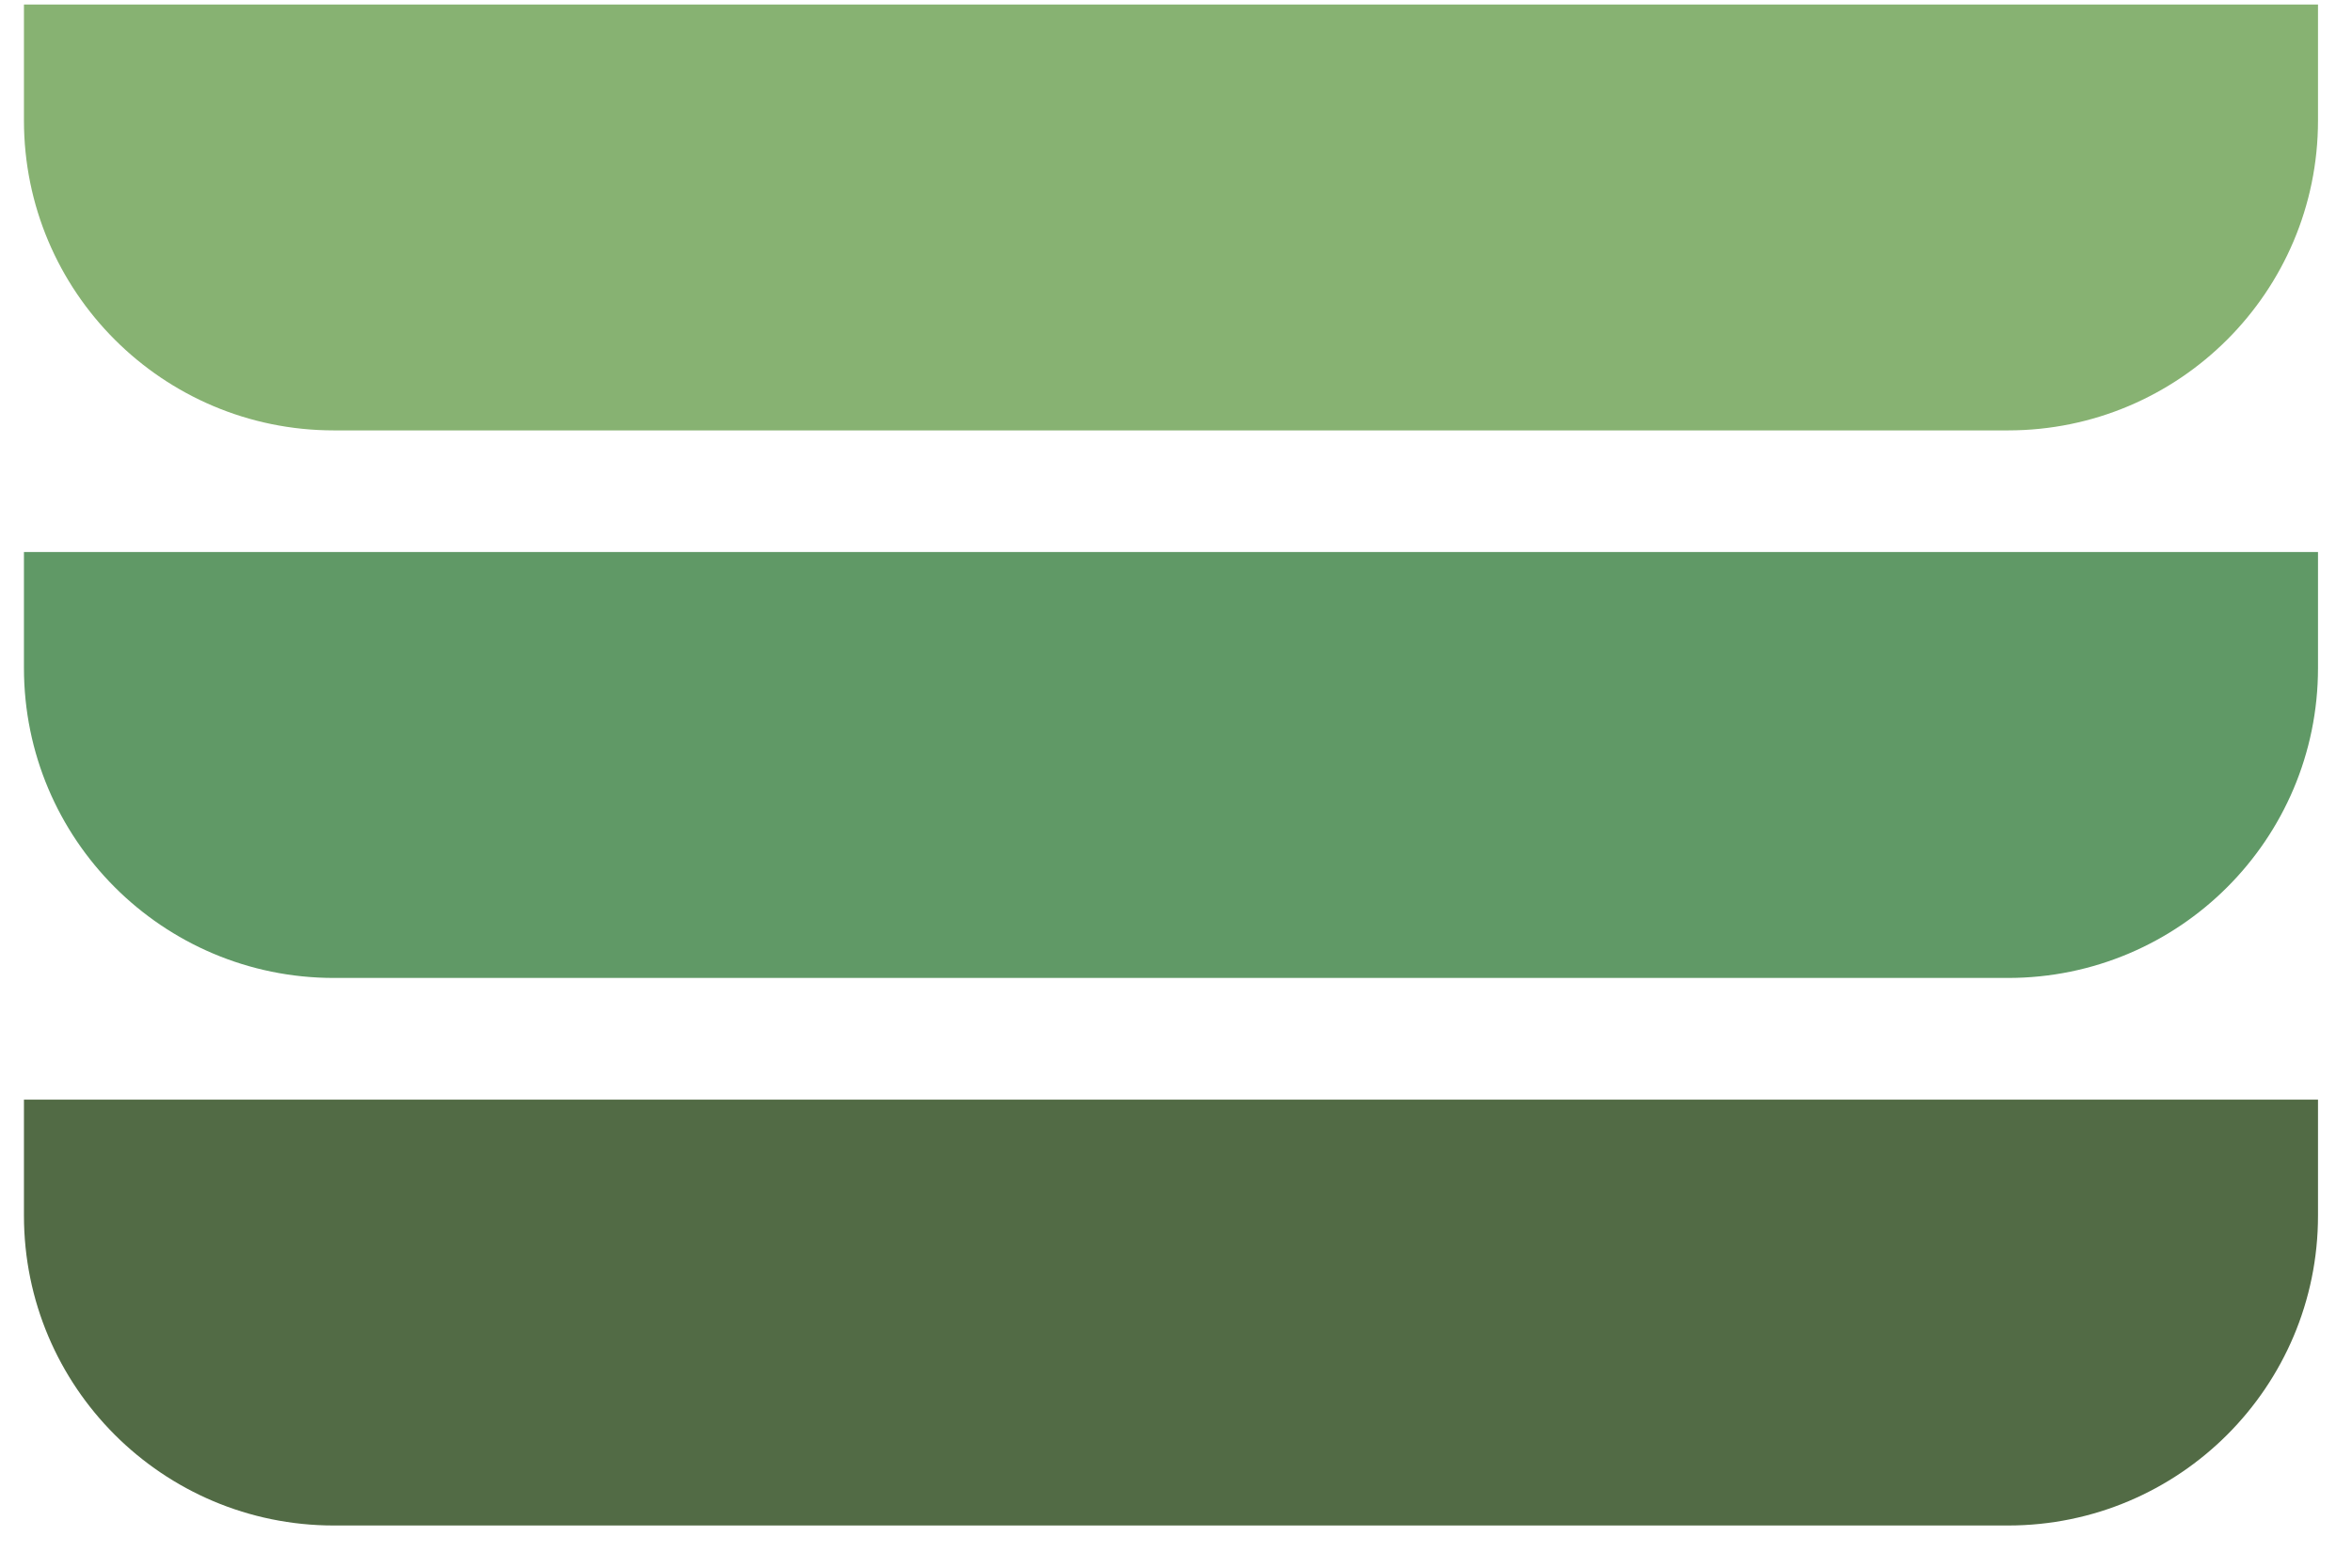 <svg width="33" height="22" viewBox="0 0 33 22" fill="none" xmlns="http://www.w3.org/2000/svg">
<path fill-rule="evenodd" clip-rule="evenodd" d="M0.336 15.432V17.059C0.336 19.461 2.283 21.408 4.685 21.408H28.173C30.576 21.408 32.523 19.461 32.523 17.059V15.432H0.336Z" fill="#526B45"/>
<path fill-rule="evenodd" clip-rule="evenodd" d="M0.336 7.747V9.374C0.336 11.777 2.283 13.724 4.685 13.724H28.173C30.576 13.724 32.523 11.777 32.523 9.374V7.747H0.336Z" fill="#609966"/>
<path fill-rule="evenodd" clip-rule="evenodd" d="M0.336 0.063V1.69C0.336 4.092 2.283 6.04 4.685 6.04H28.173C30.576 6.04 32.523 4.092 32.523 1.69V0.063H0.336Z" fill="#87B272"/>
</svg>
